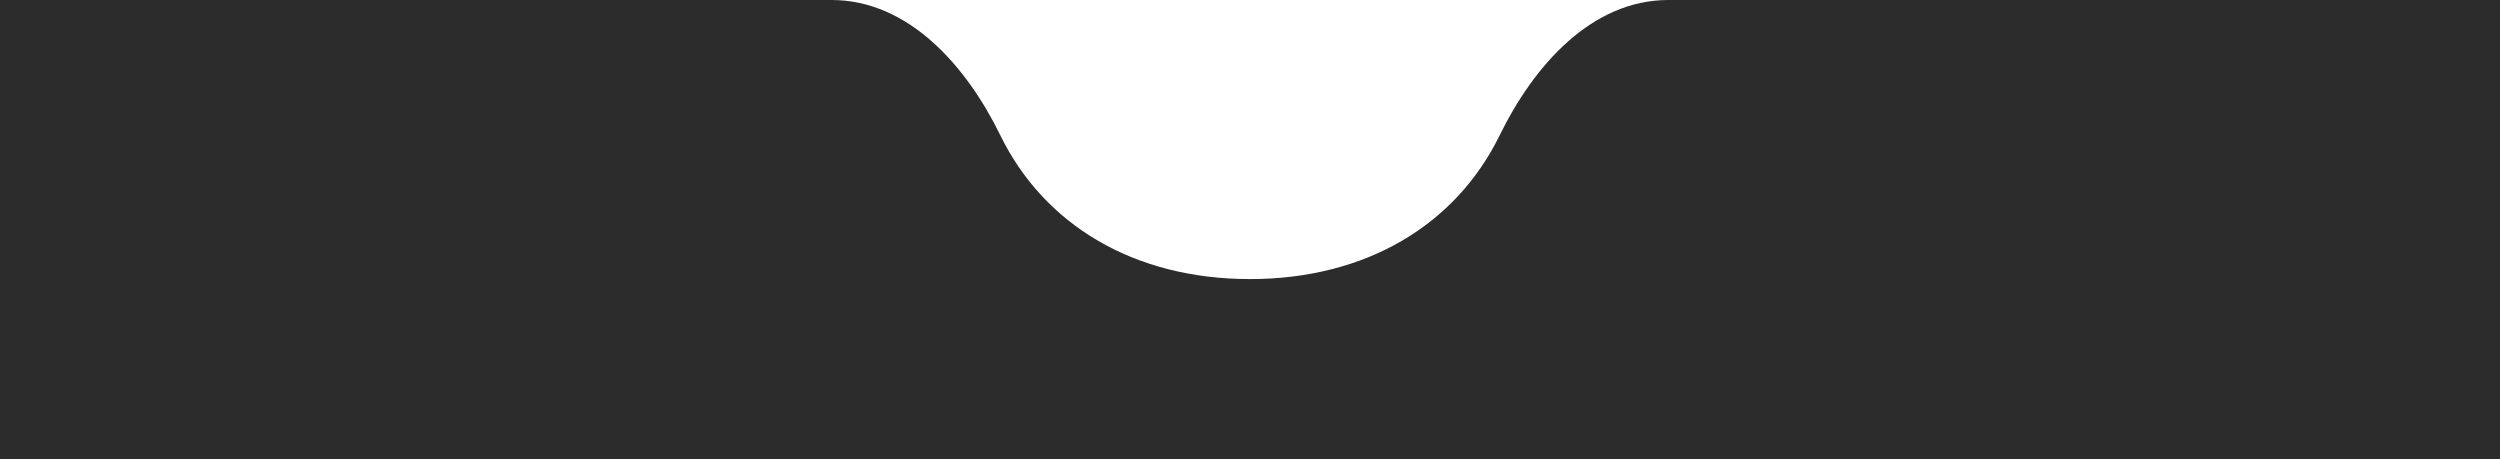<svg width="430" height="79" viewBox="0 0 430 79" fill="none" xmlns="http://www.w3.org/2000/svg">
<path d="M215 48C235.007 48 250.433 38.643 257.951 23.256C263.771 11.347 273.709 5.50461e-05 286.964 6.96505e-05C329.999 0 408.777 0 430 0V80H0V9.53674e-07C20.77 9.53674e-07 100.974 3.66641e-07 143.018 1.13711e-07C156.273 3.39724e-08 166.229 11.347 172.048 23.256C179.567 38.643 194.993 48 215 48Z" fill="#2C2C2C"/>
</svg>
